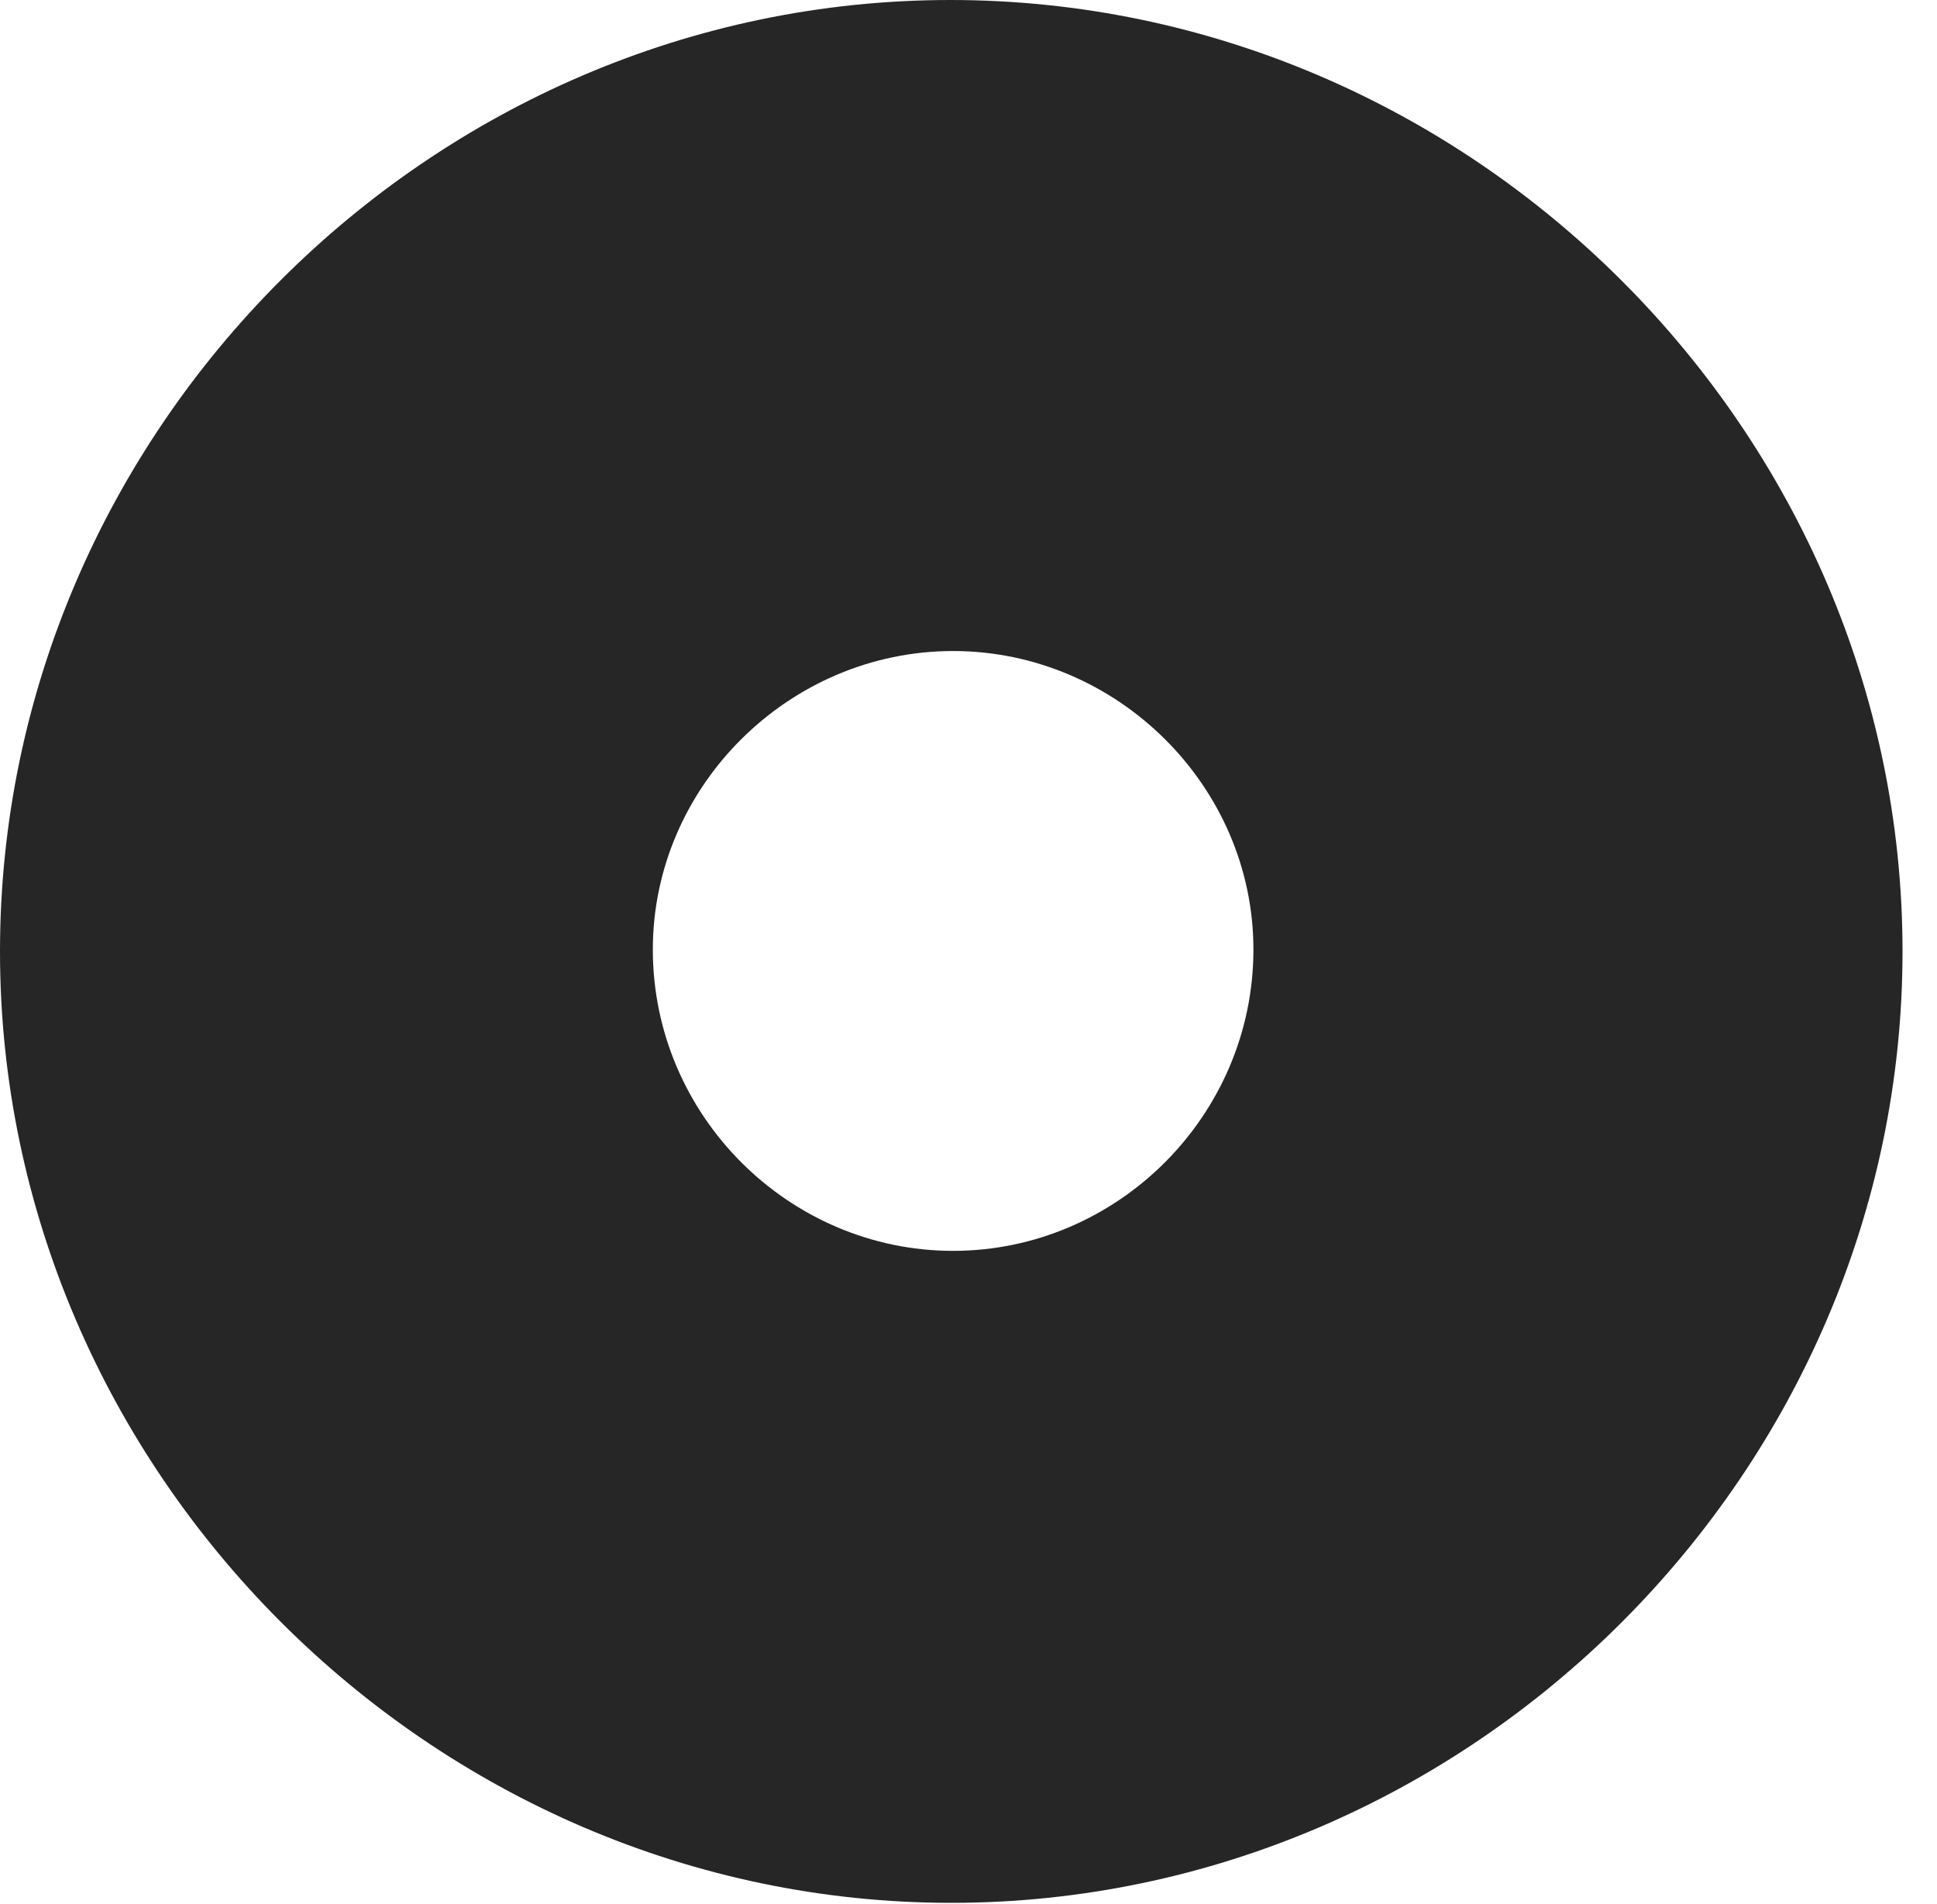 <?xml version="1.0" encoding="UTF-8"?>
<!--Generator: Apple Native CoreSVG 232.5-->
<!DOCTYPE svg
PUBLIC "-//W3C//DTD SVG 1.1//EN"
       "http://www.w3.org/Graphics/SVG/1.1/DTD/svg11.dtd">
<svg version="1.1" xmlns="http://www.w3.org/2000/svg" xmlns:xlink="http://www.w3.org/1999/xlink" width="20.283" height="19.932">
 <g>
  <rect height="19.932" opacity="0" width="20.283" x="0" y="0"/>
  <path d="M19.922 9.961C19.922 15.4 15.41 19.922 9.961 19.922C4.521 19.922 0 15.4 0 9.961C0 4.512 4.512 0 9.951 0C15.4 0 19.922 4.512 19.922 9.961ZM6.836 9.941C6.836 11.68 8.262 13.096 9.98 13.096C11.699 13.096 13.125 11.68 13.125 9.941C13.125 8.232 11.699 6.816 9.98 6.816C8.262 6.816 6.836 8.232 6.836 9.941Z" fill="#000000" fill-opacity="0.85"/>
 </g>
</svg>
